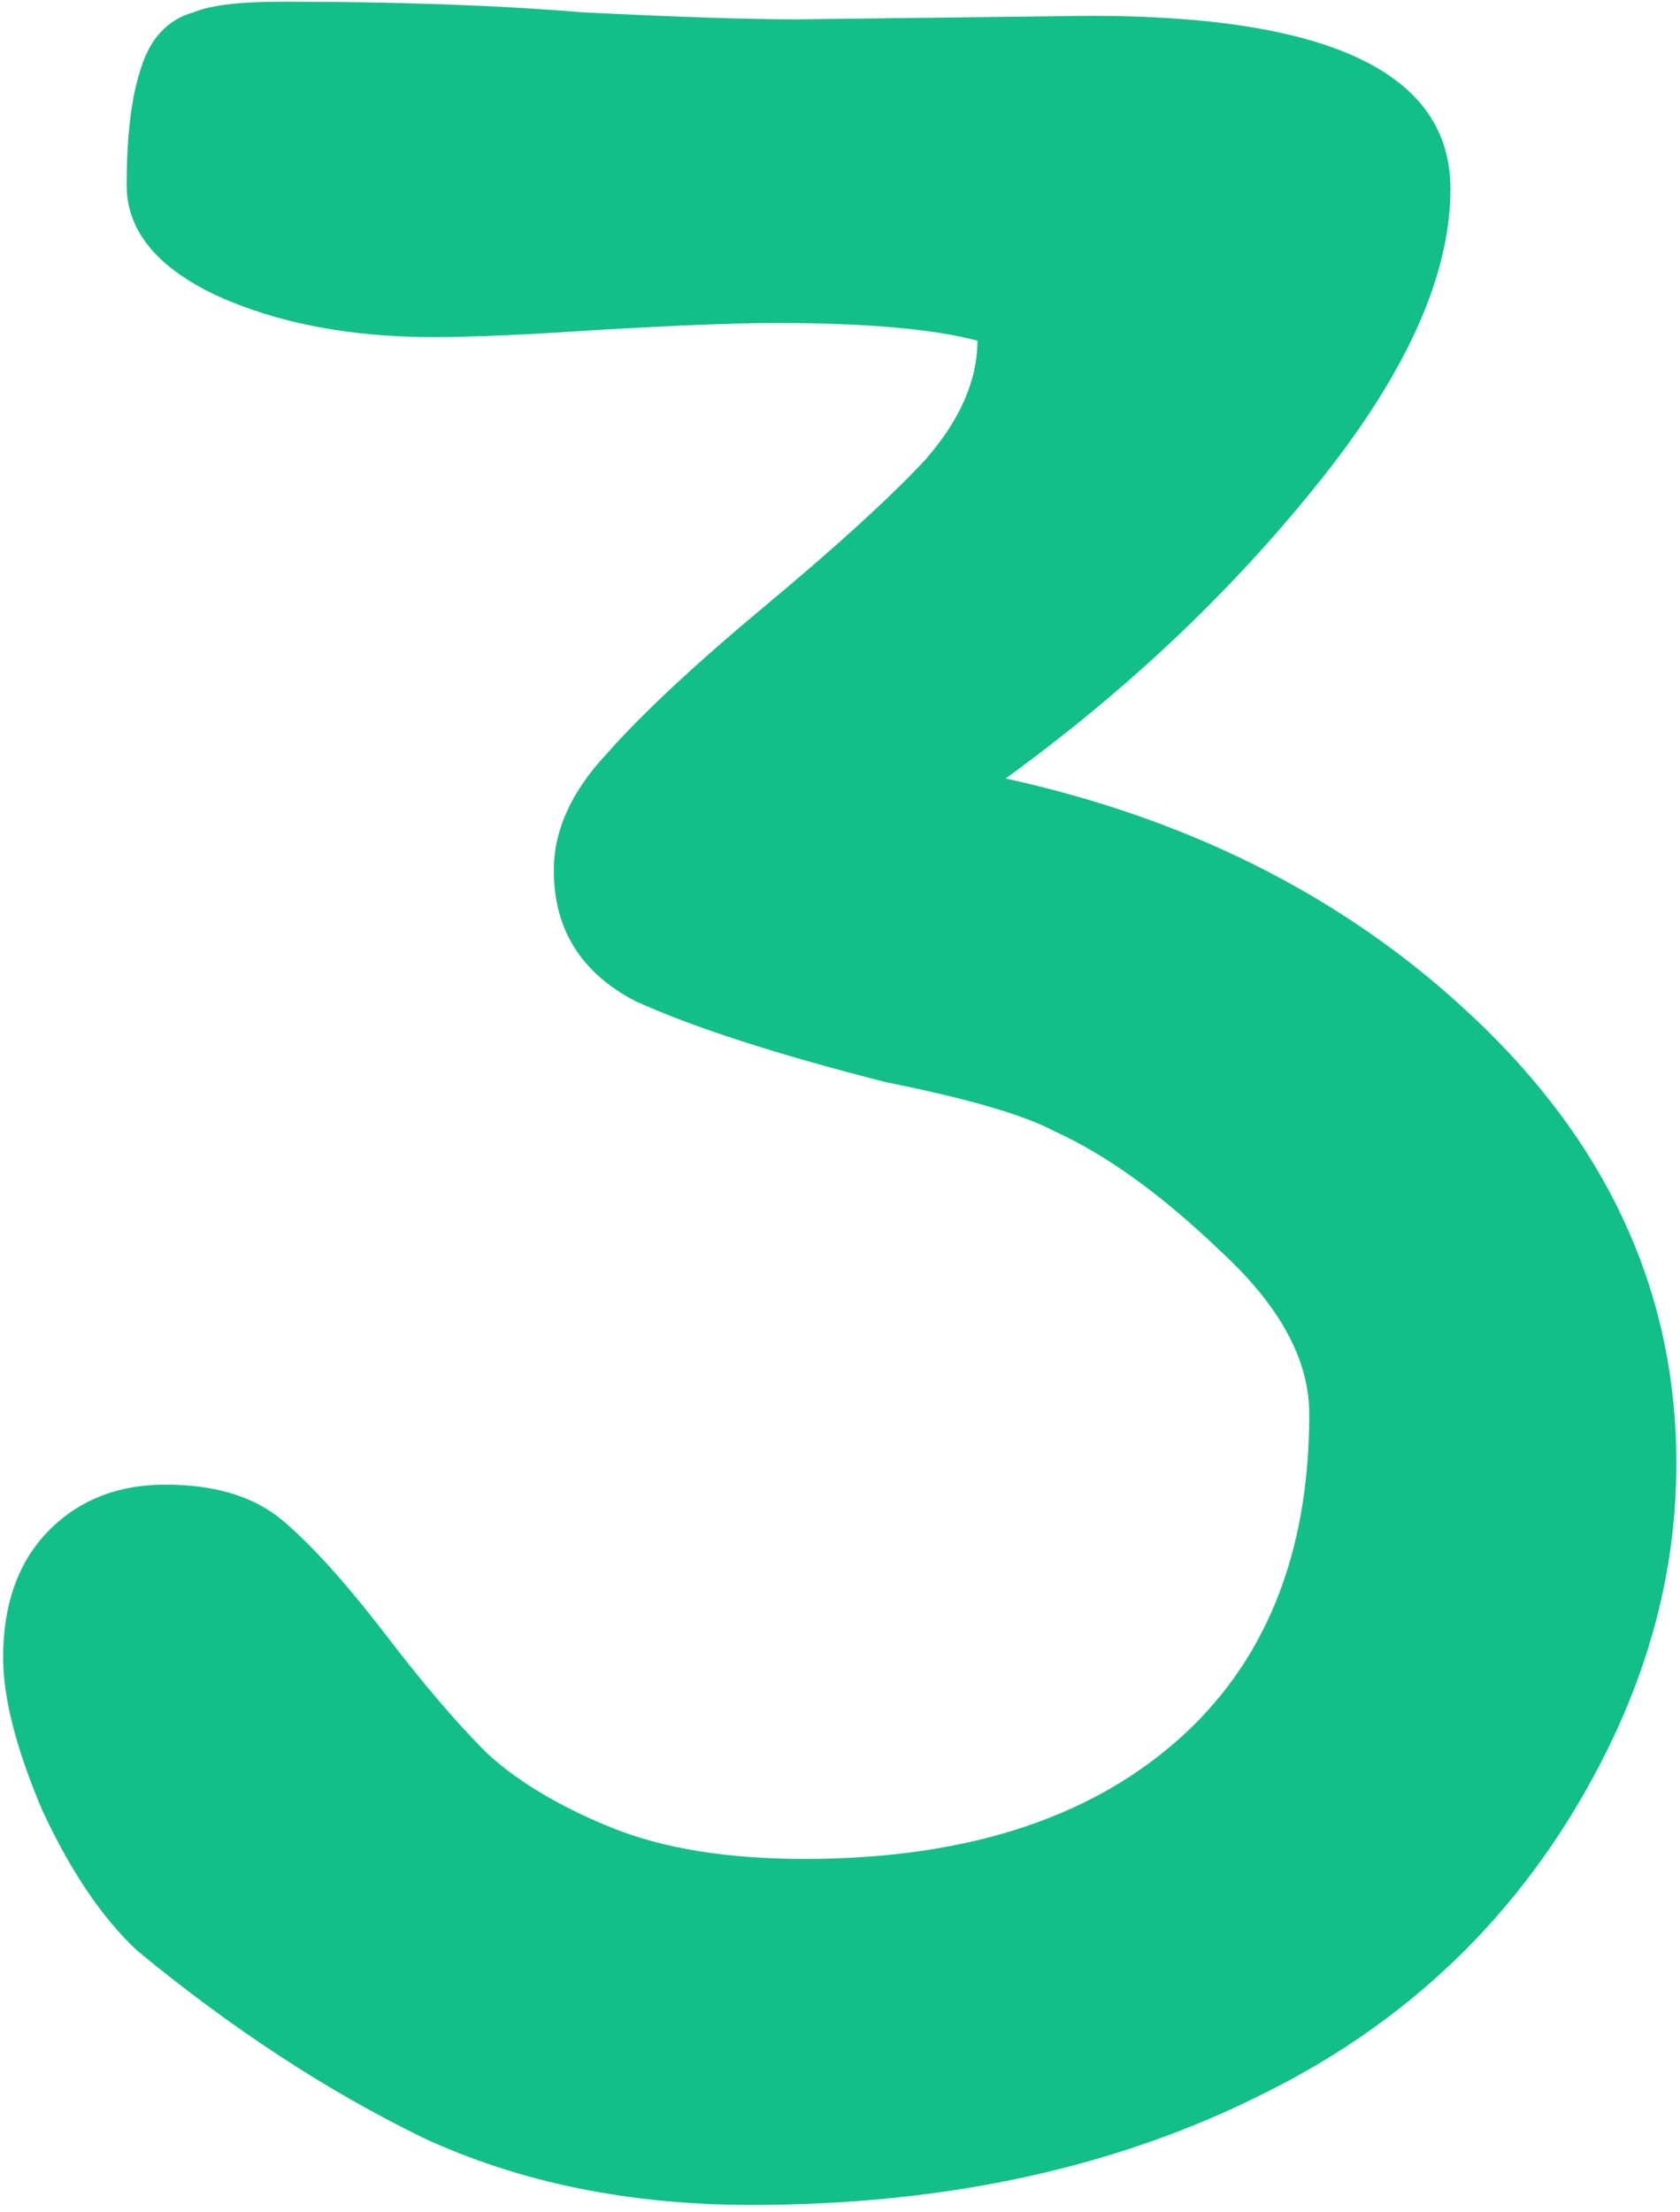<svg width="158" height="208" viewBox="0 0 158 208" fill="none" xmlns="http://www.w3.org/2000/svg">
<path d="M94.58 73.2C112.729 77.184 127.78 85.041 139.732 96.772C151.684 108.503 157.66 122.115 157.66 137.608C157.66 146.904 155.447 155.979 151.02 164.832C143.937 178.997 133.313 189.621 119.148 196.704C105.204 203.787 89.047 207.328 70.676 207.328C59.167 207.328 48.875 205.225 39.8 201.02C30.725 196.593 21.761 190.728 12.908 183.424C9.588 180.325 6.6 175.899 3.944 170.144C1.509 164.389 0.292 159.631 0.292 155.868C0.292 150.999 1.62 147.125 4.276 144.248C7.153 141.149 10.916 139.6 15.564 139.6C20.212 139.6 23.864 140.707 26.52 142.92C29.176 145.133 32.385 148.675 36.148 153.544C39.689 158.192 42.899 161.955 45.776 164.832C48.653 167.488 52.527 169.812 57.396 171.804C62.265 173.796 68.352 174.792 75.656 174.792C90.485 174.792 102.105 171.14 110.516 163.836C118.927 156.532 123.132 146.24 123.132 132.96C123.132 127.869 120.365 122.779 114.832 117.688C109.299 112.376 104.097 108.613 99.228 106.4C96.351 104.851 91.039 103.301 83.292 101.752C72.889 99.096 65.032 96.551 59.72 94.116C54.629 91.46 52.084 87.365 52.084 81.832C52.084 78.069 53.744 74.417 57.064 70.876C60.384 67.113 65.364 62.465 72.004 56.932C78.644 51.399 83.624 46.861 86.944 43.32C90.264 39.557 91.924 35.795 91.924 32.032C87.719 30.925 81.411 30.372 73 30.372C69.237 30.372 63.593 30.593 56.068 31.036C49.428 31.479 44.337 31.7 40.796 31.7C32.828 31.7 25.967 30.372 20.212 27.716C14.679 25.06 11.912 21.629 11.912 17.424C11.912 12.776 12.355 9.124 13.24 6.468C14.125 3.591 15.785 1.82 18.22 1.156C19.769 0.492 22.536 0.16 26.52 0.16C37.365 0.16 46.772 0.492 54.74 1.156C63.593 1.599 70.344 1.82 74.992 1.82L102.548 1.488C125.124 1.488 136.412 6.911 136.412 17.756C136.412 25.945 132.207 35.241 123.796 45.644C115.607 55.825 105.868 65.011 94.58 73.2Z" fill="#13BF88"/>
</svg>
